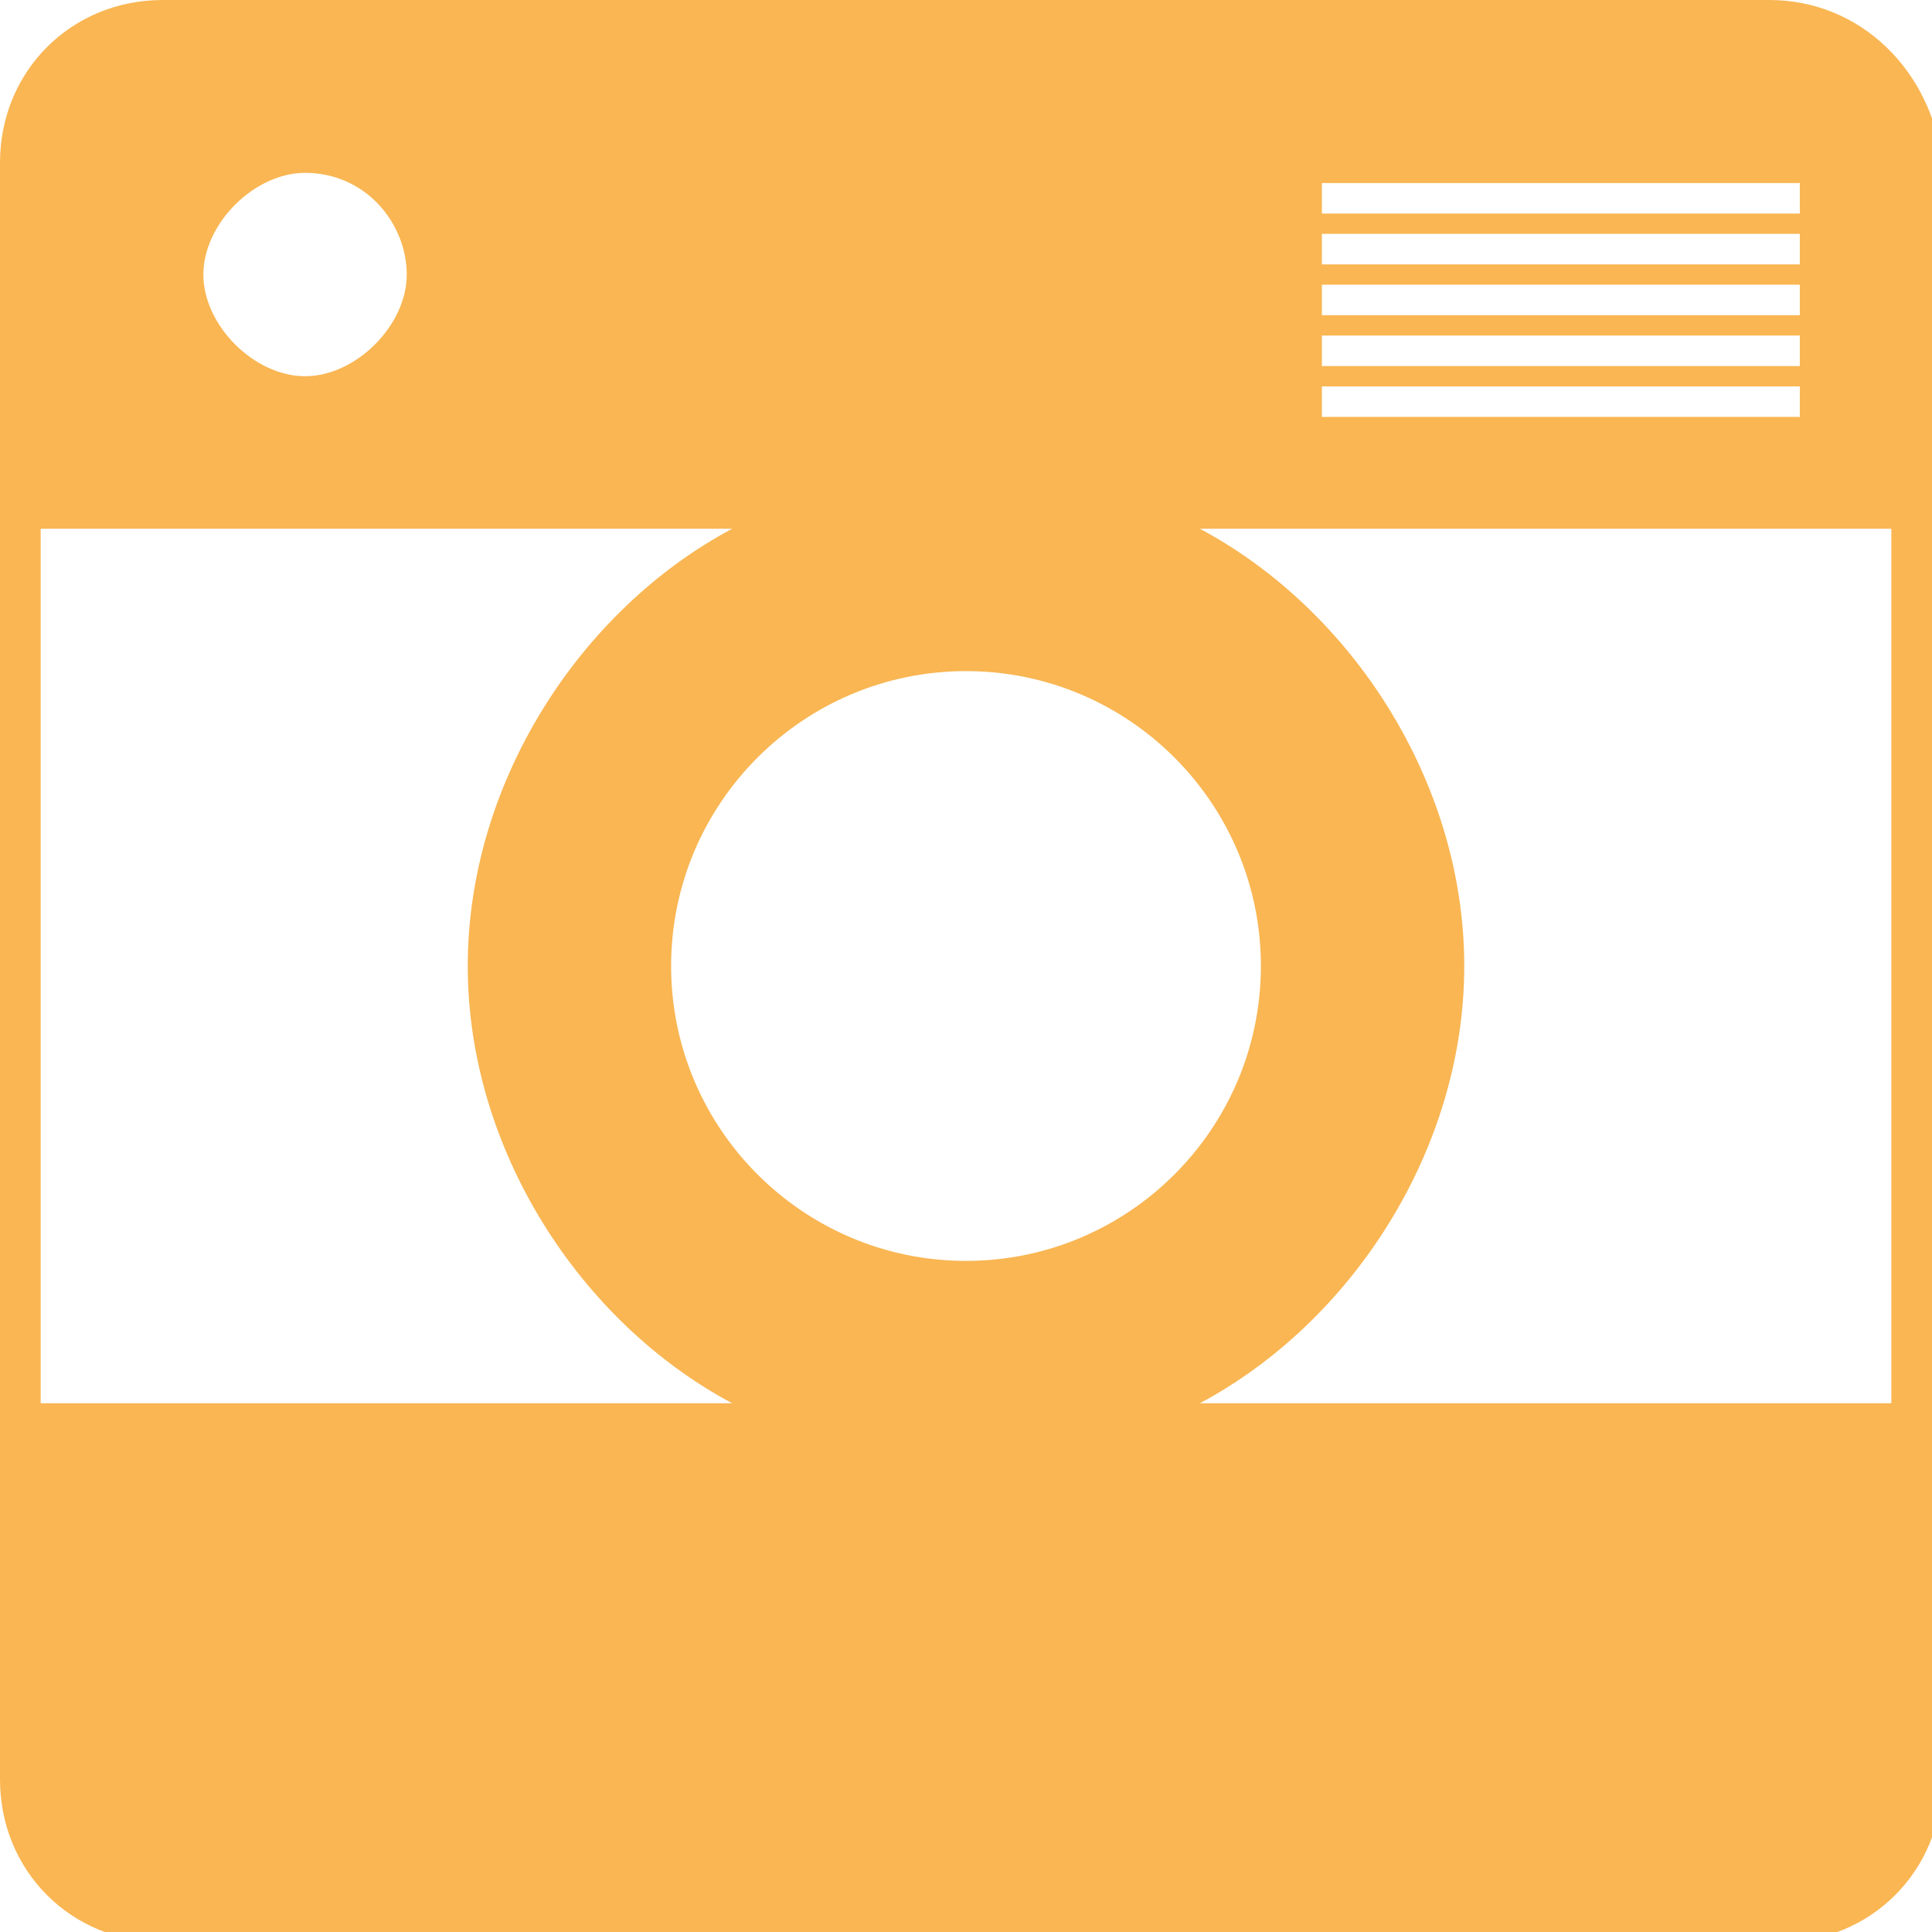 <?xml version="1.0" encoding="UTF-8"?>
<svg id="Layer_1" xmlns="http://www.w3.org/2000/svg" version="1.1" viewBox="0 0 19 19">
  <!-- Generator: Adobe Illustrator 29.1.0, SVG Export Plug-In . SVG Version: 2.1.0 Build 142)  -->
  <defs>
    <style>
      .st0 {
        fill: #f9b653;
      }
    </style>
  </defs>
  <g id="b">
    <g id="c">
      <path class="st0" d="M17.4,0H1.6C.7,0,0,.7,0,1.6v15.9c0,.9.7,1.6,1.6,1.6h15.9c.9,0,1.6-.7,1.6-1.6V1.6C19,.7,18.3,0,17.4,0h0ZM13,1.8h4.7v.3h-4.7v-.3ZM13,2.3h4.7v.3h-4.7v-.3ZM13,2.8h4.7v.3h-4.7v-.3ZM13,3.3h4.7v.3h-4.7v-.3ZM13,3.8h4.7v.3h-4.7v-.3ZM3,1.7c.6,0,1,.5,1,1s-.5,1-1,1-1-.5-1-1,.5-1,1-1ZM.4,13.8V5.2h6.8c-1.5.8-2.6,2.5-2.6,4.3s1.1,3.5,2.6,4.3H.4ZM9.5,12.4c-1.6,0-2.9-1.3-2.9-2.9s1.3-2.9,2.9-2.9,2.9,1.3,2.9,2.9-1.3,2.9-2.9,2.9ZM18.6,13.8h-6.8c1.5-.8,2.6-2.5,2.6-4.3s-1.1-3.5-2.6-4.3h6.8v8.7Z"/>
    </g>
  </g>
</svg>